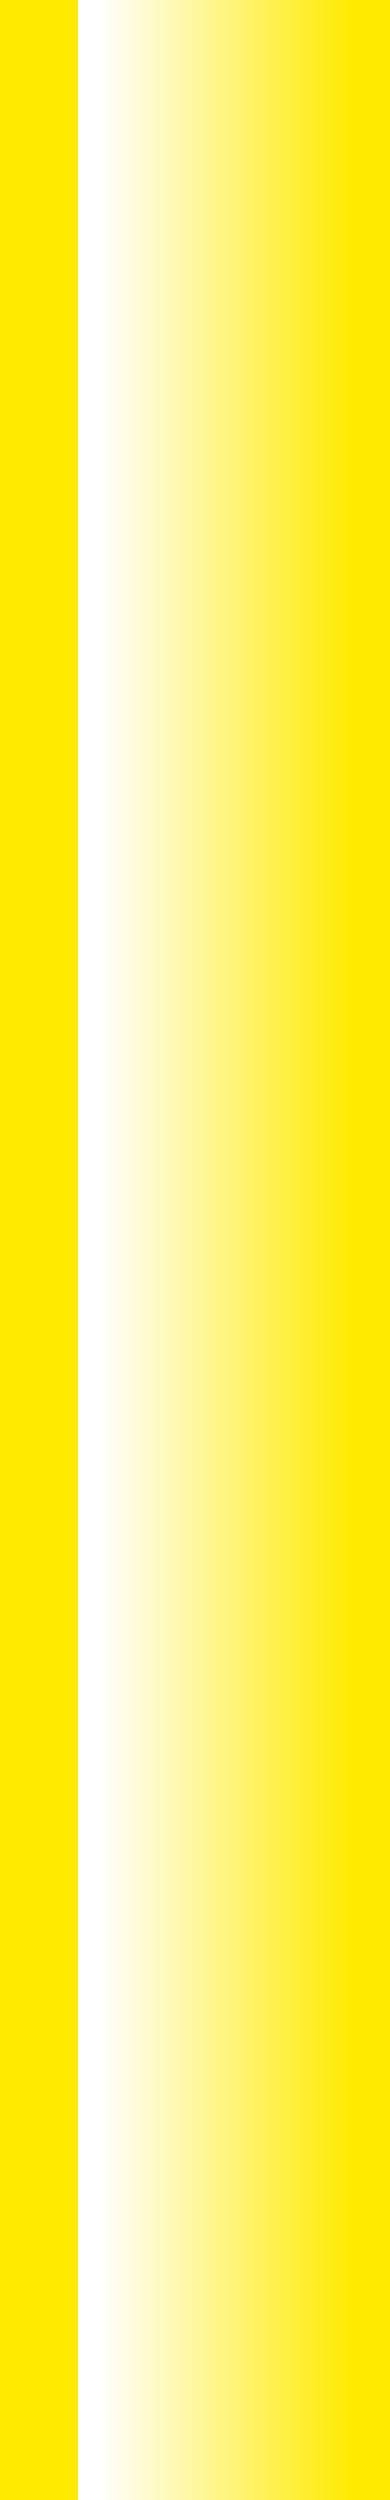 <?xml version="1.0" encoding="UTF-8" standalone="no"?>
<svg xmlns:xlink="http://www.w3.org/1999/xlink" height="32.0px" width="5.0px" xmlns="http://www.w3.org/2000/svg">
  <rect width="100%" height="100%" fill="#333333" stroke="none"/>
  <g transform="matrix(1.0, 0.0, 0.0, 1.0, 2.5, 32.0)">
    <path d="M2.5 -32.0 L2.5 0.0 -2.5 0.0 -2.5 -32.0 2.5 -32.0" fill="#ffea00" fill-rule="evenodd" stroke="none"/>
    <path d="M2.3 -32.0 L2.3 0.0 -1.5 0.0 -1.5 -32.0 2.3 -32.0" fill="url(#gradient0)" fill-rule="evenodd" stroke="none"/>
  </g>
  <defs>
    <linearGradient gradientTransform="matrix(0.002, 0.0, 0.0, 0.019, 0.4, -16.0)" gradientUnits="userSpaceOnUse" id="gradient0" spreadMethod="pad" x1="-819.2" x2="819.2">
      <stop offset="0.0" stop-color="#ffffff"/>
      <stop offset="1.0" stop-color="#ffffff" stop-opacity="0.0"/>
    </linearGradient>
  </defs>
</svg>
